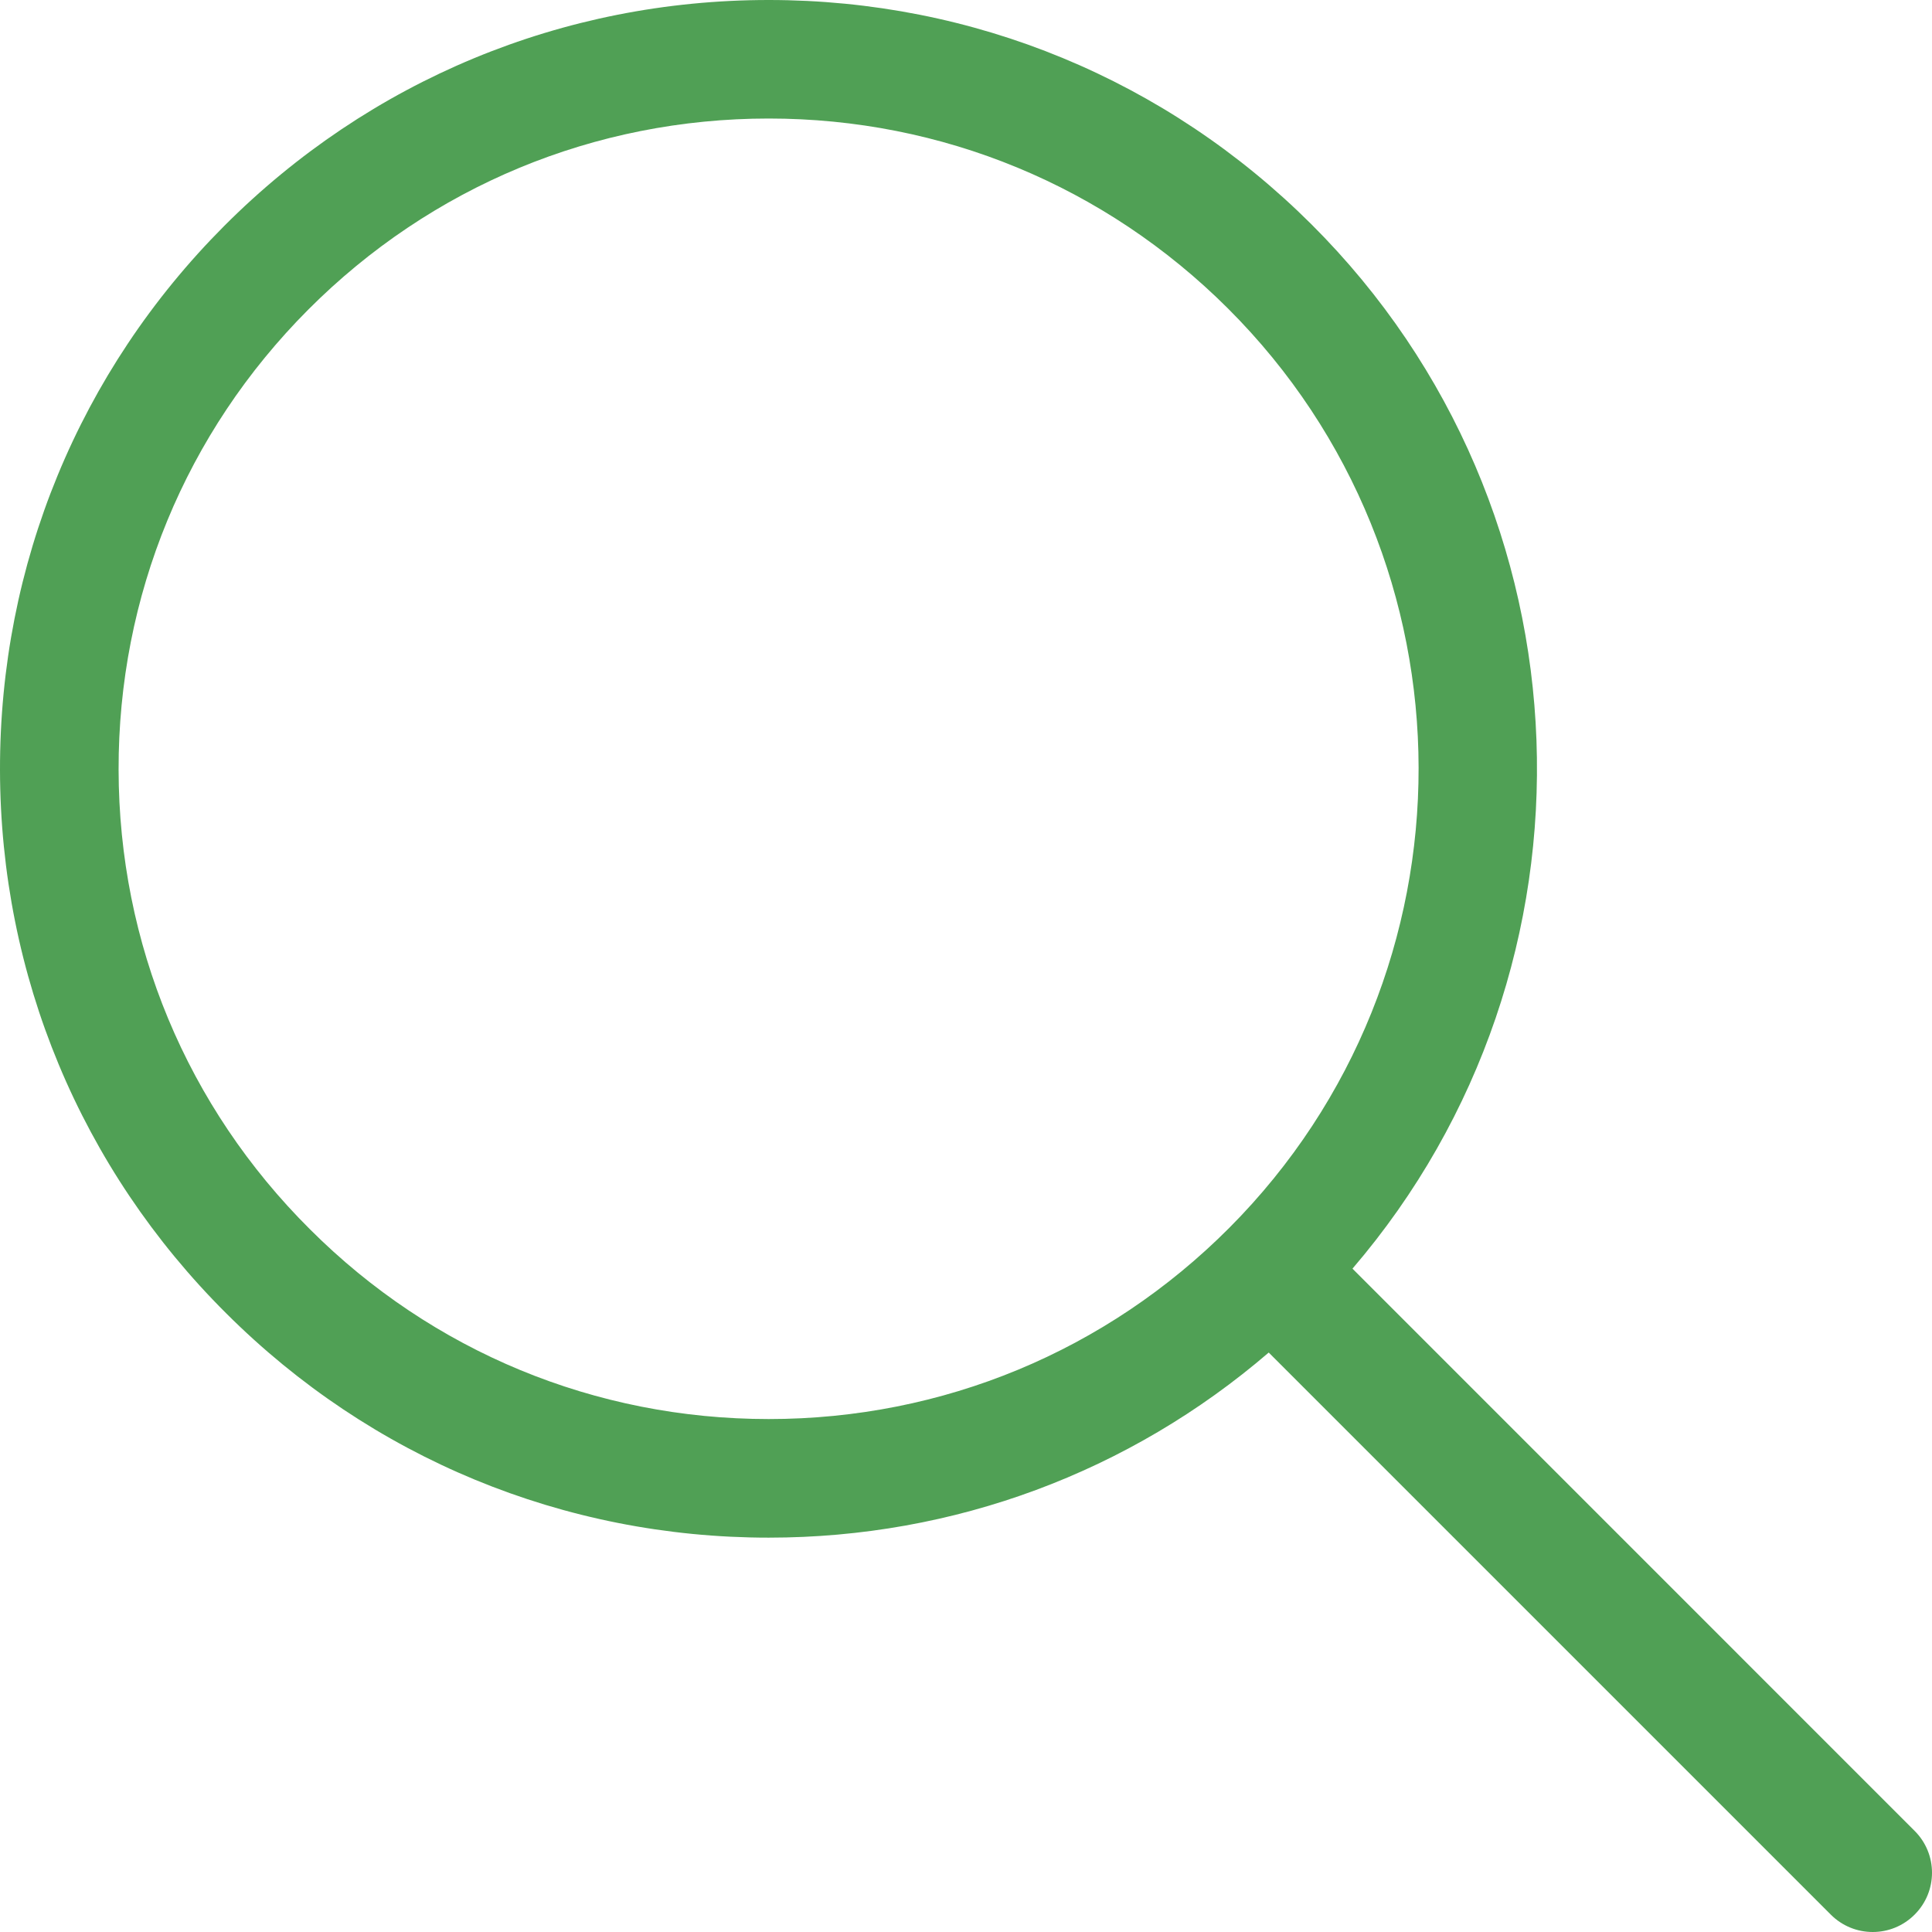 <svg id="search" width="26" height="26" viewBox="0 0 26 26" fill="none" xmlns="http://www.w3.org/2000/svg">
<path d="M3.017 3.041C4.973 1.08 7.575 0 10.345 0C13.102 0 15.696 1.072 17.649 3.019C21.502 6.86 21.687 13.008 18.201 17.073L25.766 24.639C26.078 24.95 26.078 25.455 25.766 25.766C25.61 25.922 25.407 26 25.202 26C24.998 26 24.794 25.922 24.638 25.766L17.074 18.202C15.2 19.812 12.842 20.693 10.345 20.693C7.587 20.693 4.994 19.62 3.044 17.674C1.086 15.724 0.005 13.127 1.71661e-05 10.363C-0.005 7.599 1.066 4.998 3.017 3.041ZM4.171 16.543C5.82 18.191 8.013 19.097 10.345 19.097C12.688 19.097 14.889 18.183 16.543 16.524C19.948 13.106 19.939 7.555 16.523 4.149C14.871 2.502 12.677 1.595 10.345 1.595C8.002 1.595 5.801 2.509 4.147 4.168C2.497 5.823 1.591 8.022 1.596 10.36C1.6 12.698 2.514 14.894 4.171 16.543Z" fill="#50A055"/>
</svg>
